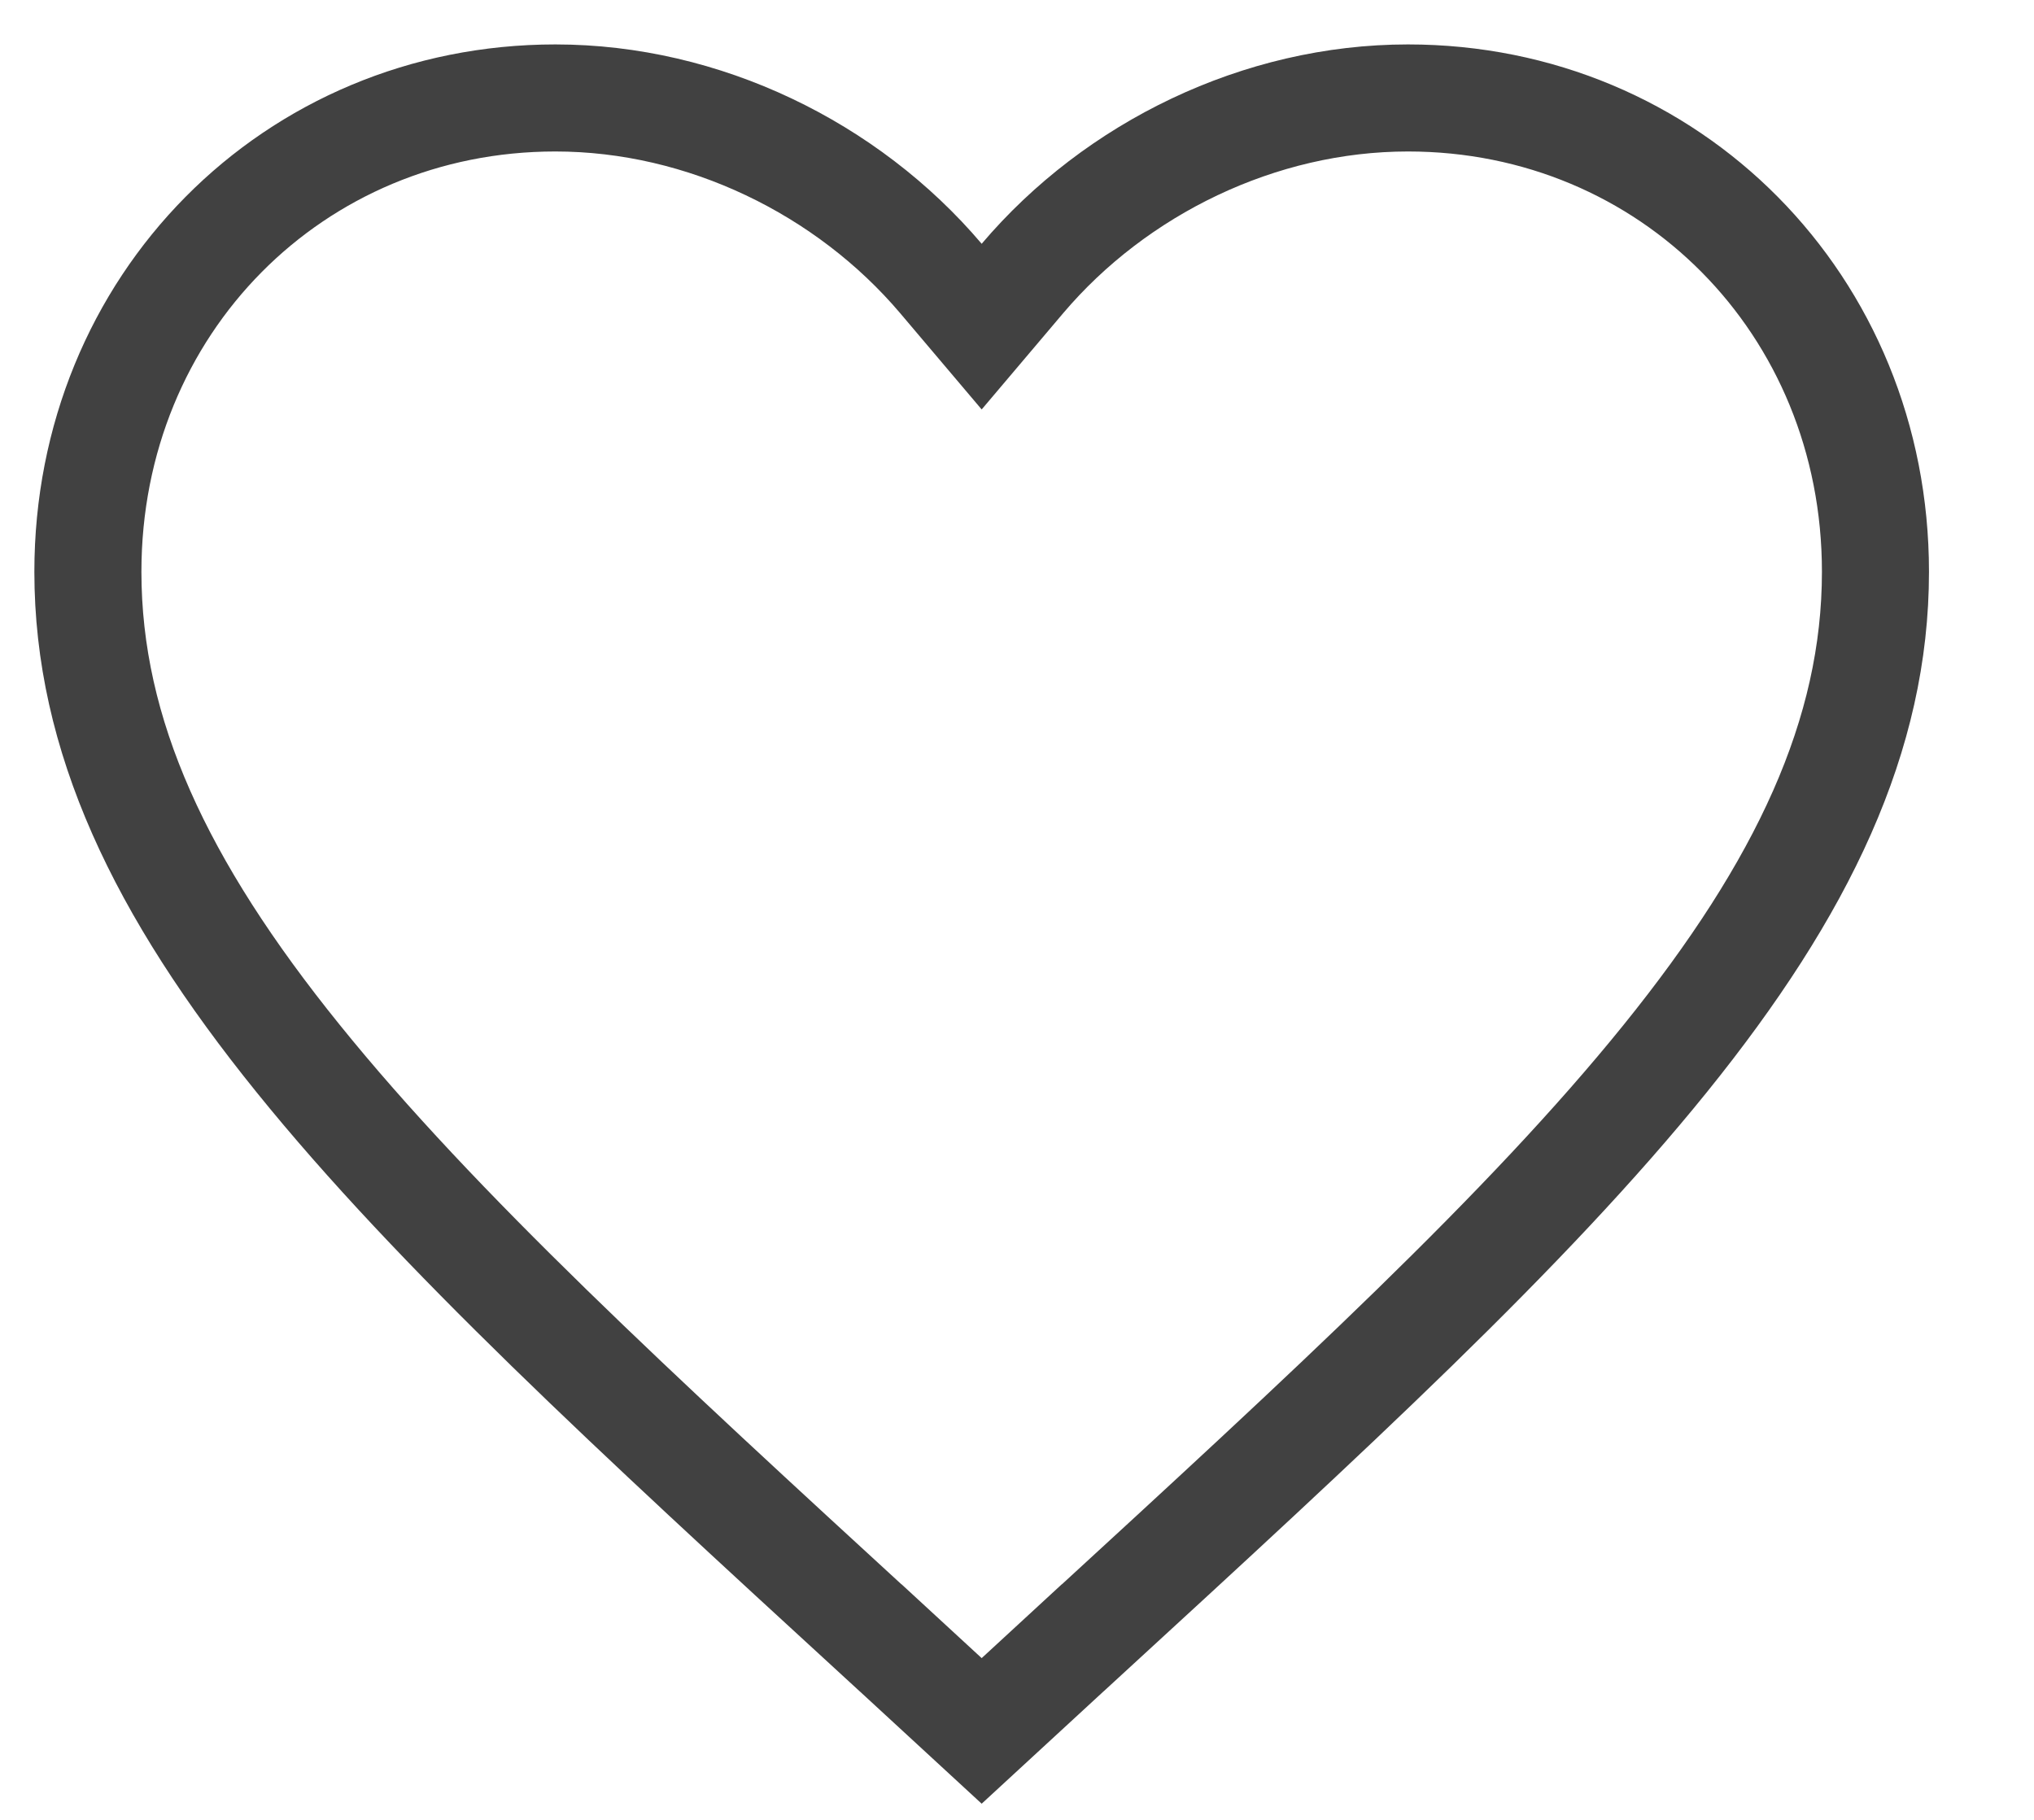<svg width="19" height="17" viewBox="0 0 19 17" fill="none" xmlns="http://www.w3.org/2000/svg">
<g filter="url(#filter0_b_243_832)">
<path d="M8.226 15.299L8.225 15.299C5.936 13.198 4.077 11.489 2.784 9.887C1.496 8.293 0.821 6.867 0.821 5.341C0.821 2.844 2.743 0.915 5.188 0.915C6.574 0.915 7.915 1.571 8.789 2.601L9.17 3.051L9.551 2.601C10.425 1.571 11.766 0.915 13.152 0.915C15.596 0.915 17.519 2.844 17.519 5.341C17.519 6.867 16.843 8.293 15.556 9.887C14.263 11.489 12.403 13.198 10.115 15.299L10.114 15.299L9.17 16.169L8.226 15.299Z" stroke="#414141"/>
</g>
<defs>
<filter id="filter0_b_243_832" x="-0.724" y="-0.629" width="19.787" height="18.523" filterUnits="userSpaceOnUse" color-interpolation-filters="sRGB">
<feFlood flood-opacity="0" result="BackgroundImageFix"/>
<feGaussianBlur in="BackgroundImageFix" stdDeviation="0.522"/>
<feComposite in2="SourceAlpha" operator="in" result="effect1_backgroundBlur_243_832"/>
<feBlend mode="normal" in="SourceGraphic" in2="effect1_backgroundBlur_243_832" result="shape"/>
</filter>
</defs>
</svg>
